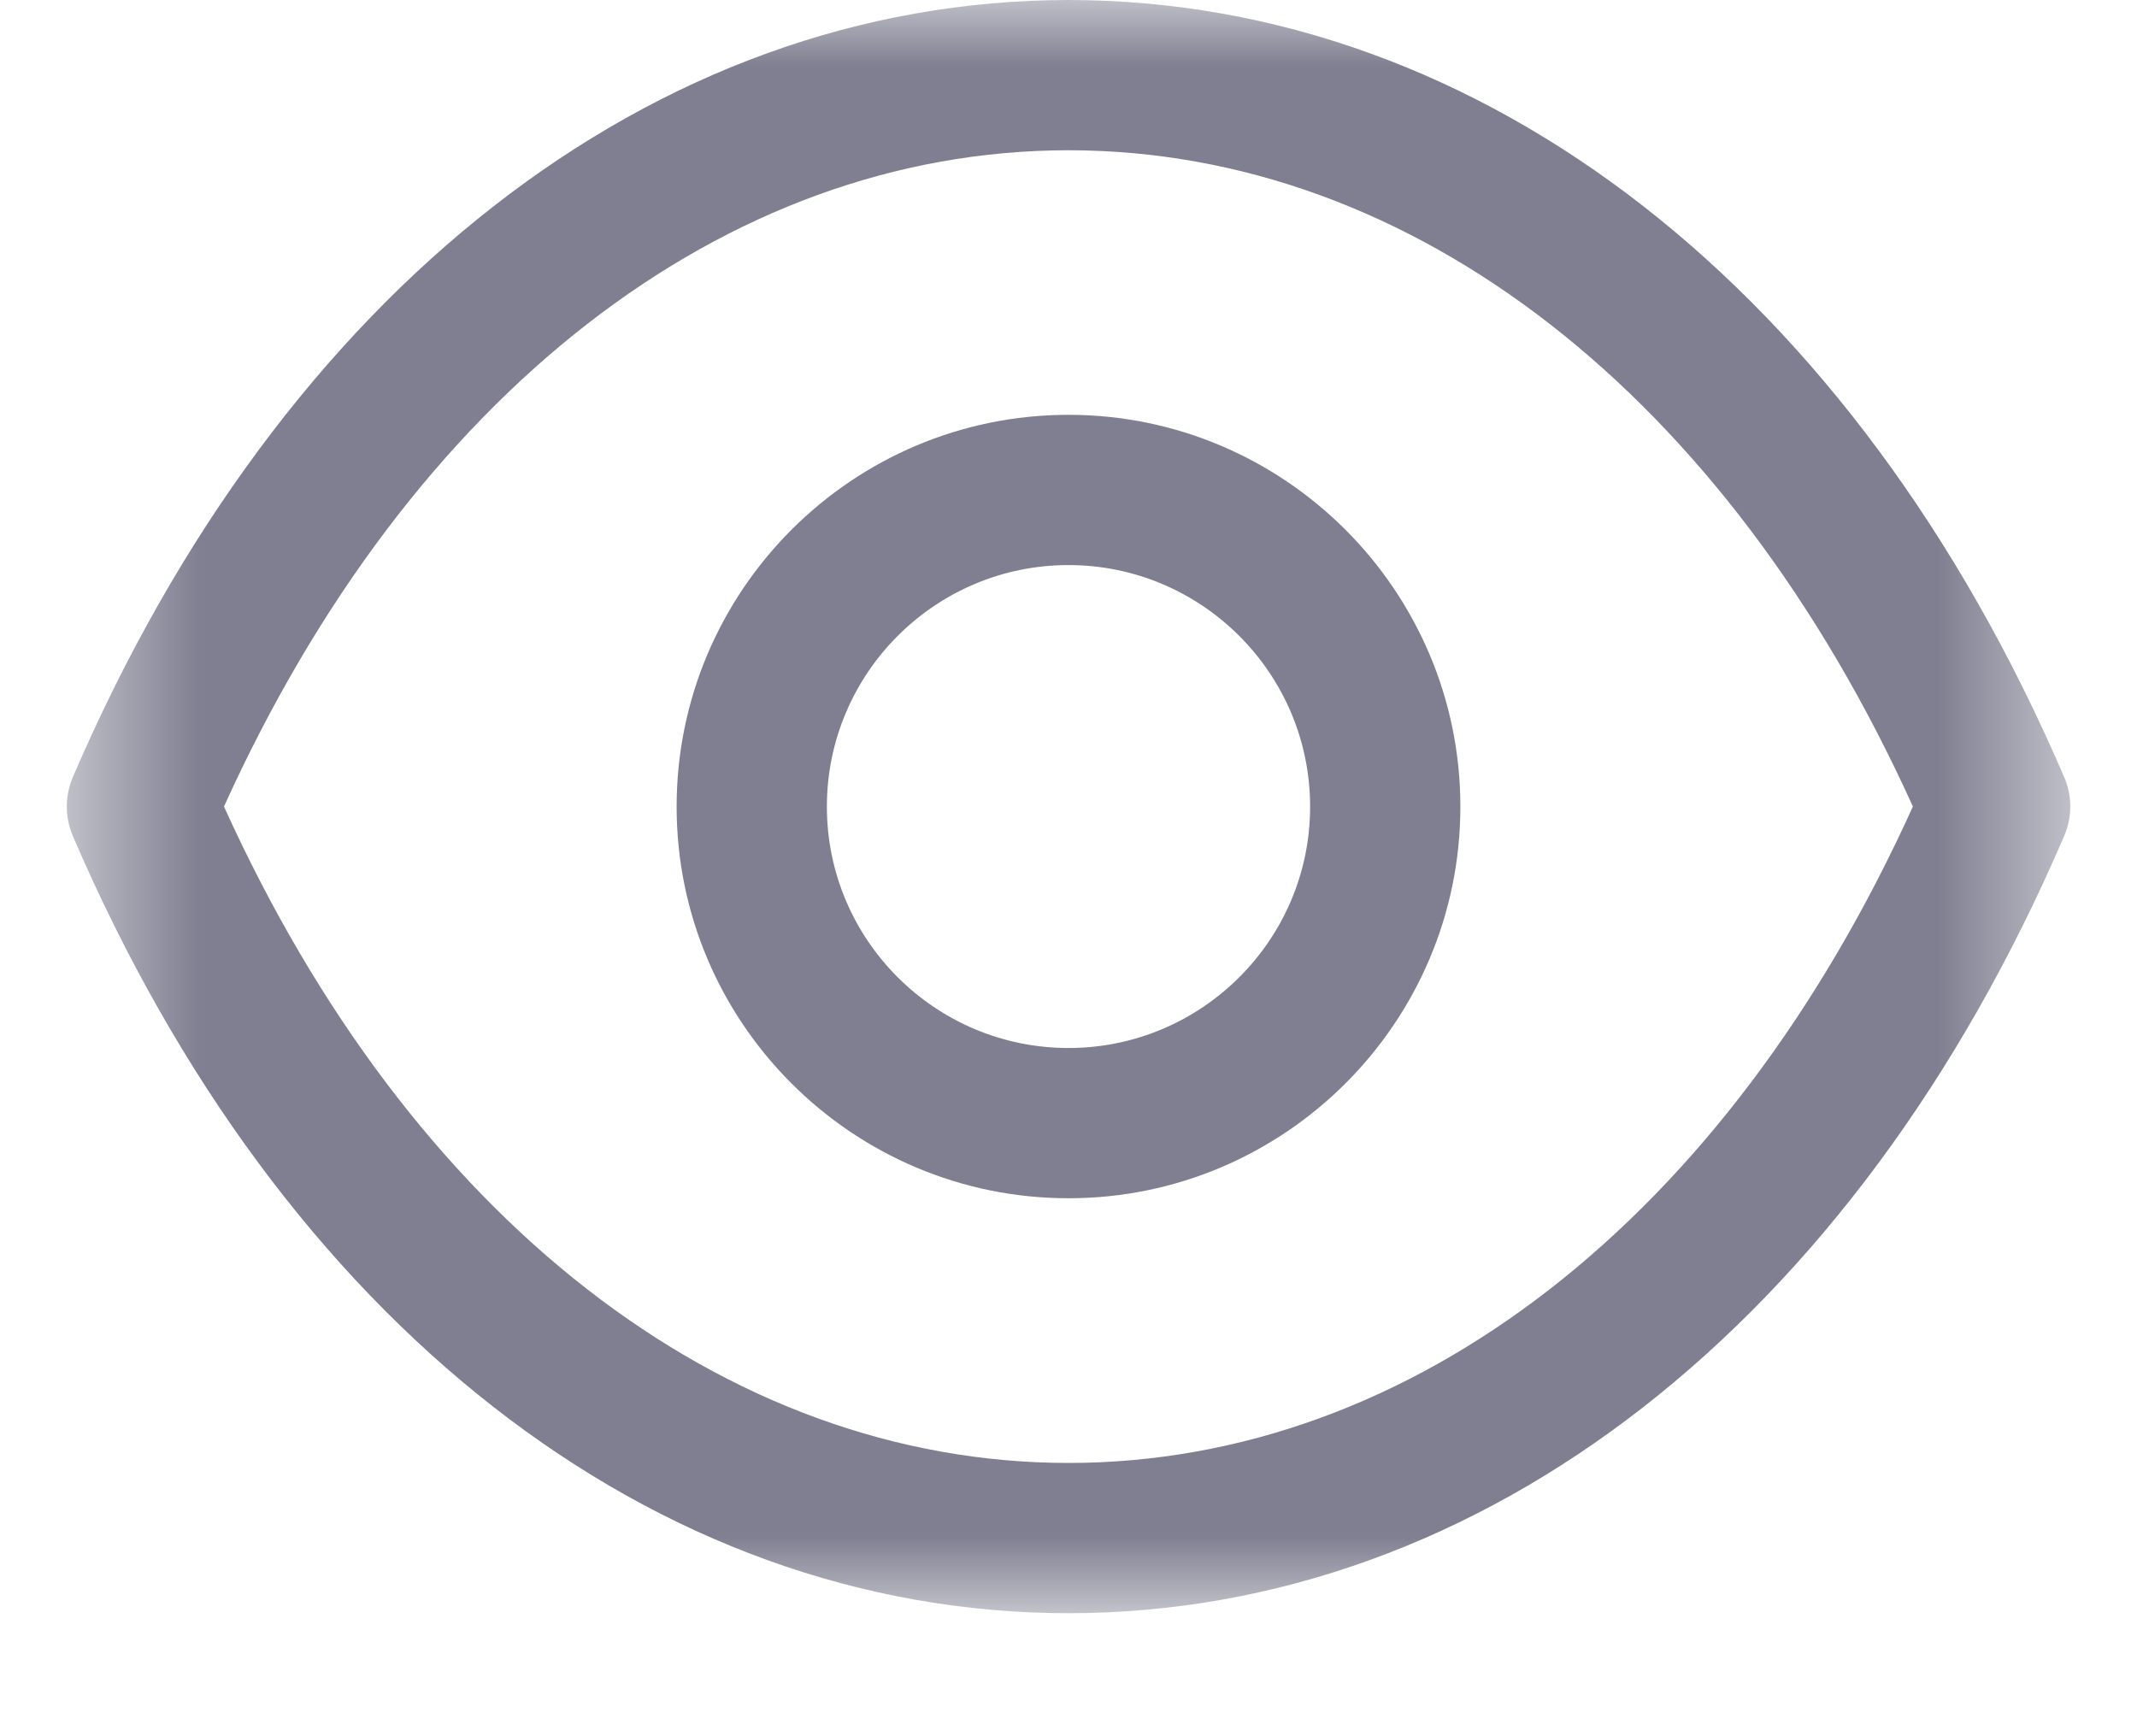 <svg width="16" height="13" viewBox="0 0 16 13" fill="none" xmlns="http://www.w3.org/2000/svg">
<path fill-rule="evenodd" clip-rule="evenodd" d="M8 4.231C7.002 4.231 6.191 5.042 6.191 6.04C6.191 7.037 7.002 7.847 8 7.847C8.997 7.847 9.809 7.037 9.809 6.04C9.809 5.042 8.997 4.231 8 4.231ZM8 8.972C6.382 8.972 5.066 7.657 5.066 6.04C5.066 4.422 6.382 3.106 8 3.106C9.617 3.106 10.934 4.422 10.934 6.04C10.934 7.657 9.617 8.972 8 8.972Z" fill="#7F7F91"/>
<mask id="mask0_106_239" style="mask-type:alpha" maskUnits="userSpaceOnUse" x="0" y="0" width="16" height="13">
<path fill-rule="evenodd" clip-rule="evenodd" d="M0.5 0H15.5V12.079H0.5V0Z" fill="white"/>
</mask>
<g mask="url(#mask0_106_239)">
<path fill-rule="evenodd" clip-rule="evenodd" d="M1.677 6.039C3.072 9.121 5.422 10.953 8 10.954C10.578 10.953 12.927 9.121 14.322 6.039C12.927 2.958 10.578 1.126 8 1.125C5.423 1.126 3.072 2.958 1.677 6.039ZM8.001 12.079H7.998H7.998C4.896 12.077 2.11 9.903 0.546 6.261C0.485 6.12 0.485 5.959 0.546 5.817C2.11 2.177 4.896 0.003 7.998 0C7.999 -0 7.999 -0 8 0C8.001 -0 8.001 -0 8.002 0C11.104 0.003 13.89 2.177 15.454 5.817C15.516 5.959 15.516 6.12 15.454 6.261C13.89 9.903 11.104 12.077 8.002 12.079H8.001Z" fill="#7F7F91"/>
</g>
</svg>
